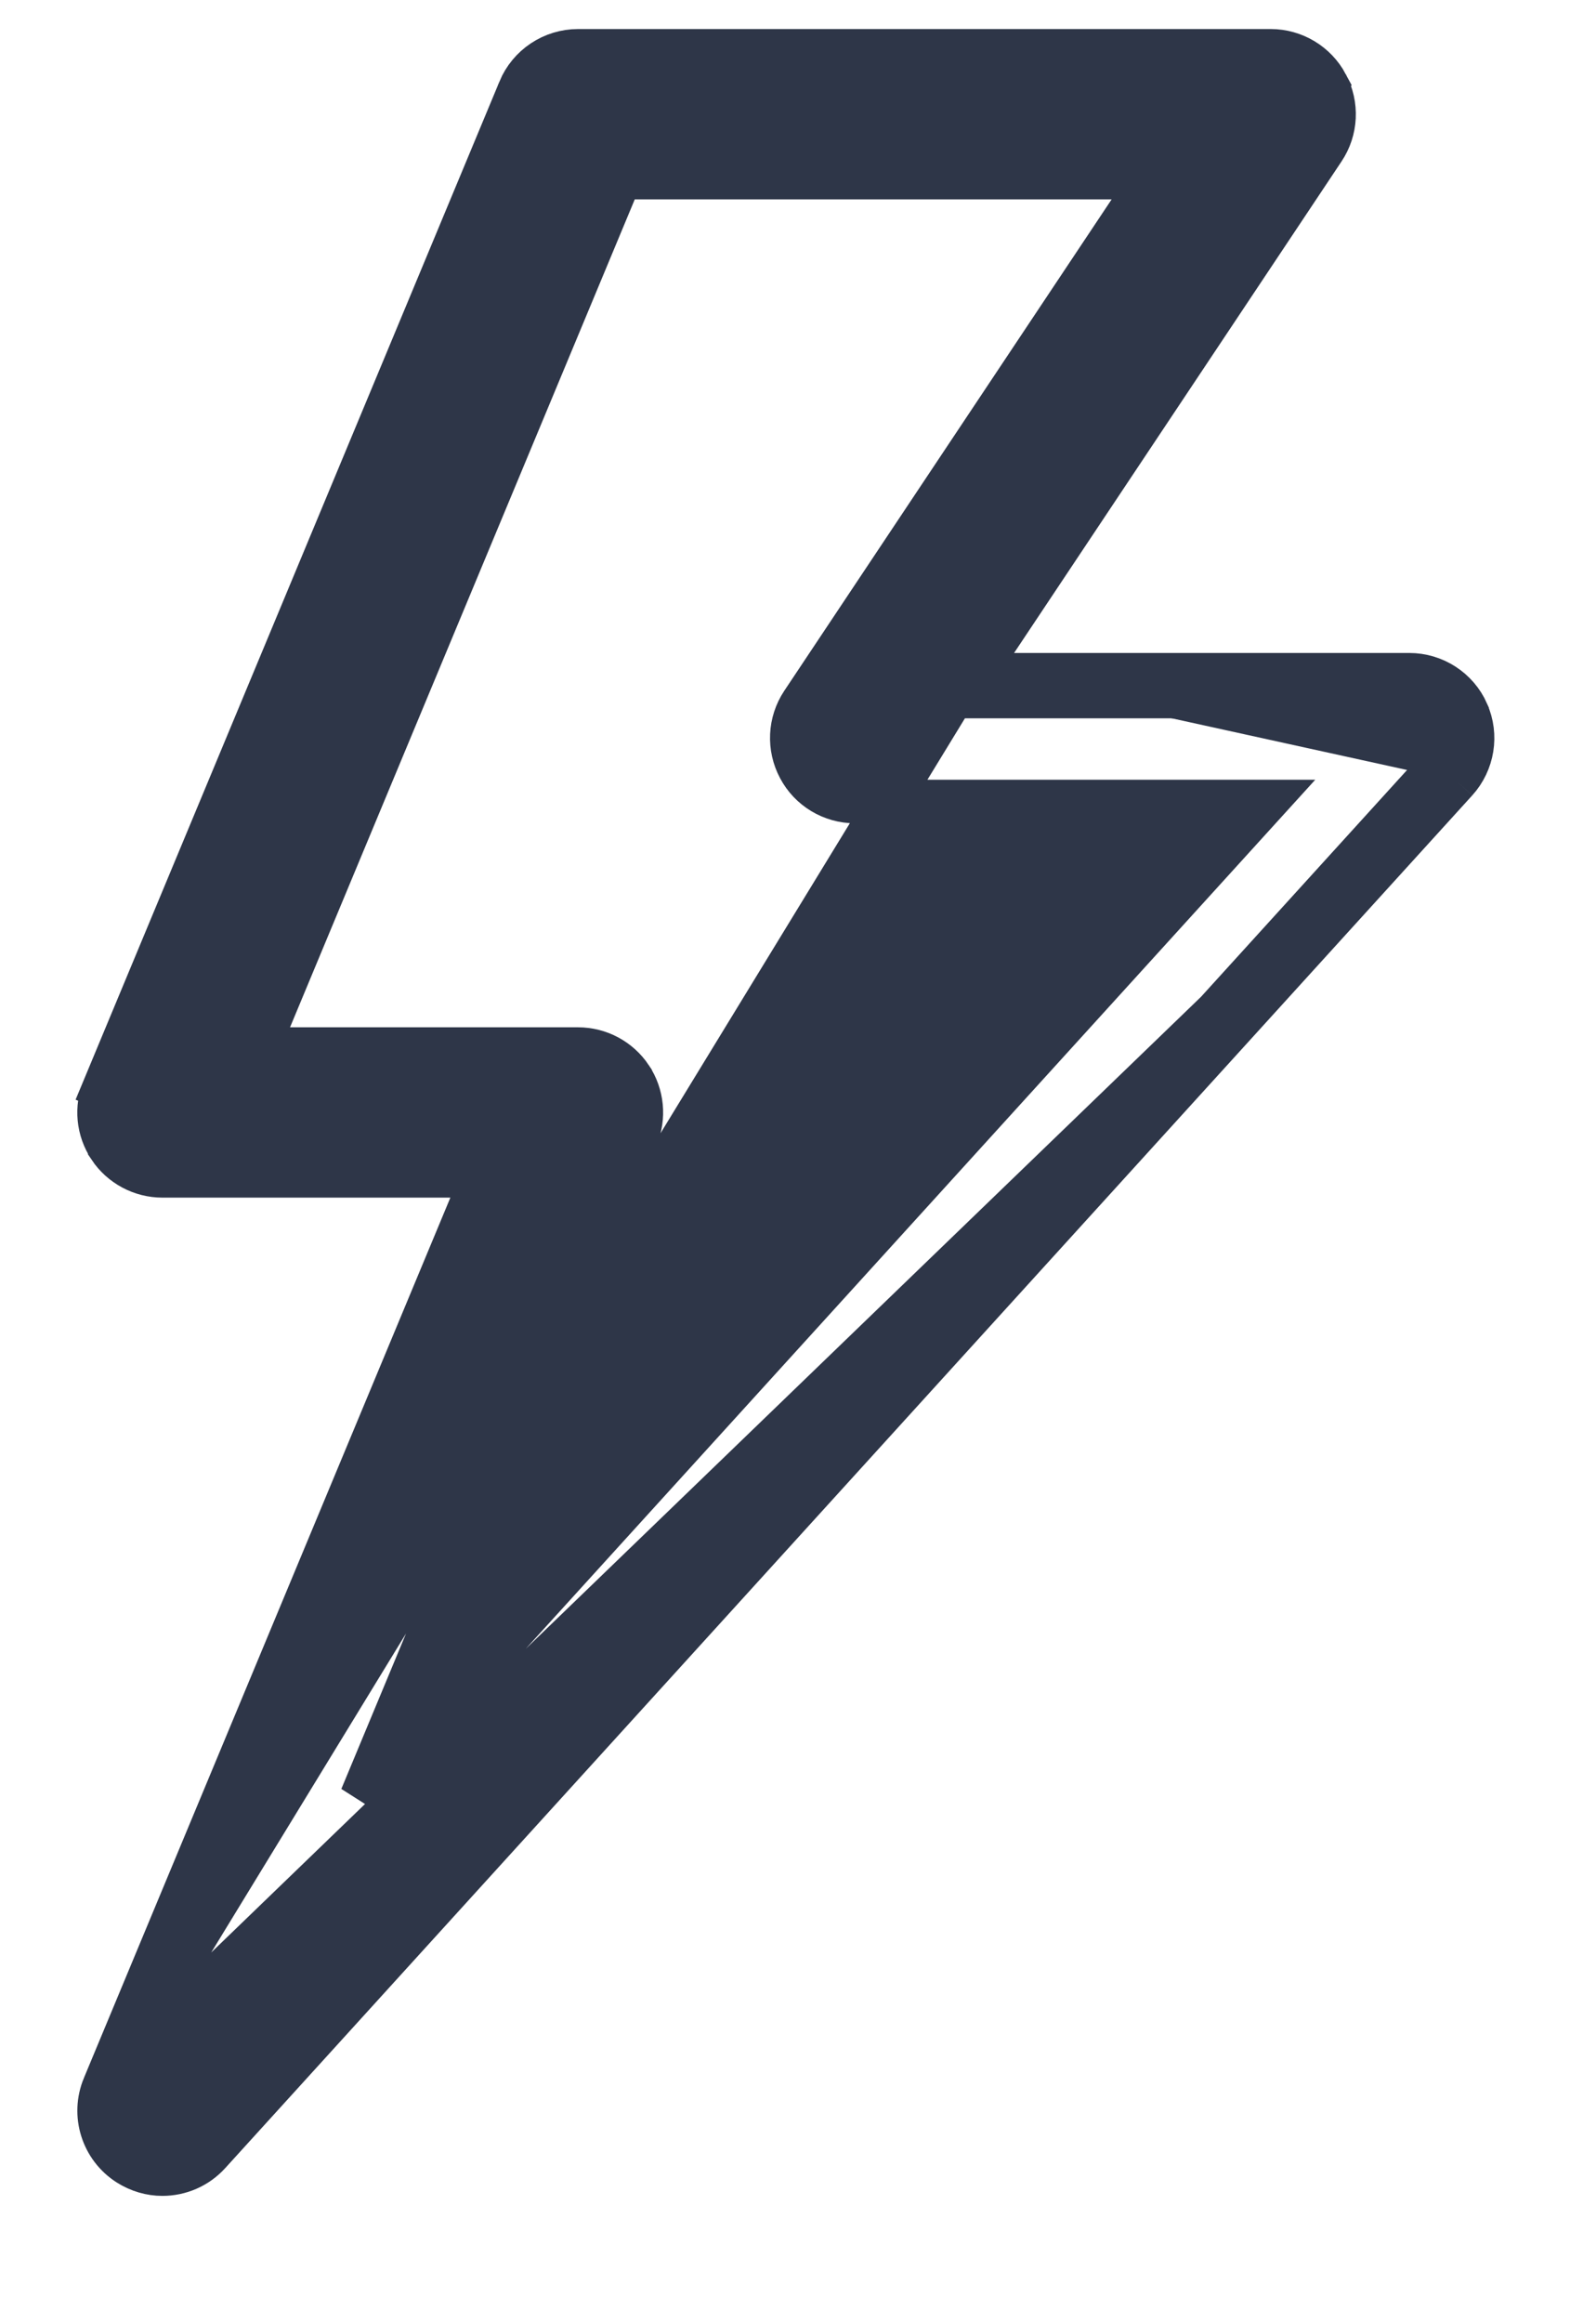 <svg width="11" height="16" viewBox="0 0 11 16" fill="none" xmlns="http://www.w3.org/2000/svg">
<path d="M9.143 0.581L9.143 0.581C9.219 0.723 9.211 0.895 9.121 1.029M9.143 0.581L6.529 4.647H6.709M9.143 0.581C9.067 0.439 8.919 0.35 8.758 0.35H3.984C3.808 0.35 3.649 0.456 3.581 0.618L3.581 0.619L0.717 7.493L0.855 7.551L0.717 7.493L0.717 7.493C0.66 7.628 0.675 7.782 0.756 7.903L0.756 7.904C0.837 8.025 0.974 8.098 1.119 8.098H3.329L0.717 14.368L9.143 0.581ZM9.121 1.029L8.996 0.945L9.121 1.029L9.121 1.029ZM9.121 1.029L6.709 4.647M6.709 4.647H9.713C9.885 4.647 10.042 4.748 10.112 4.906L10.112 4.907C10.182 5.064 10.152 5.249 10.036 5.377M6.709 4.647L6.609 4.797H9.713C9.826 4.797 9.929 4.863 9.975 4.967L10.036 5.377M10.036 5.377L9.925 5.276M10.036 5.377L0.717 14.368C0.635 14.564 0.706 14.79 0.885 14.904C0.958 14.95 1.039 14.973 1.119 14.973C1.239 14.973 1.357 14.924 1.442 14.83C1.442 14.83 1.442 14.83 1.442 14.83L10.036 5.377M10.036 5.377L10.036 5.377M10.036 5.377L10.036 5.377M9.925 5.276L10.036 5.377M9.925 5.276L1.331 14.729L9.925 5.276ZM4.347 7.419L4.347 7.419C4.428 7.541 4.443 7.694 4.387 7.829L4.347 7.419ZM4.347 7.419C4.266 7.298 4.13 7.225 3.984 7.225H1.774L4.275 1.223H7.942L5.53 4.841C5.53 4.841 5.53 4.841 5.53 4.841C5.441 4.975 5.433 5.147 5.509 5.289C5.584 5.431 5.732 5.52 5.893 5.52H8.726L2.491 12.378L4.386 7.829L4.347 7.419ZM3.392 7.948H3.554L3.492 8.098L3.392 7.948Z" fill="#2E3648" stroke="#2E3648" stroke-width="0.3"/>
</svg>
